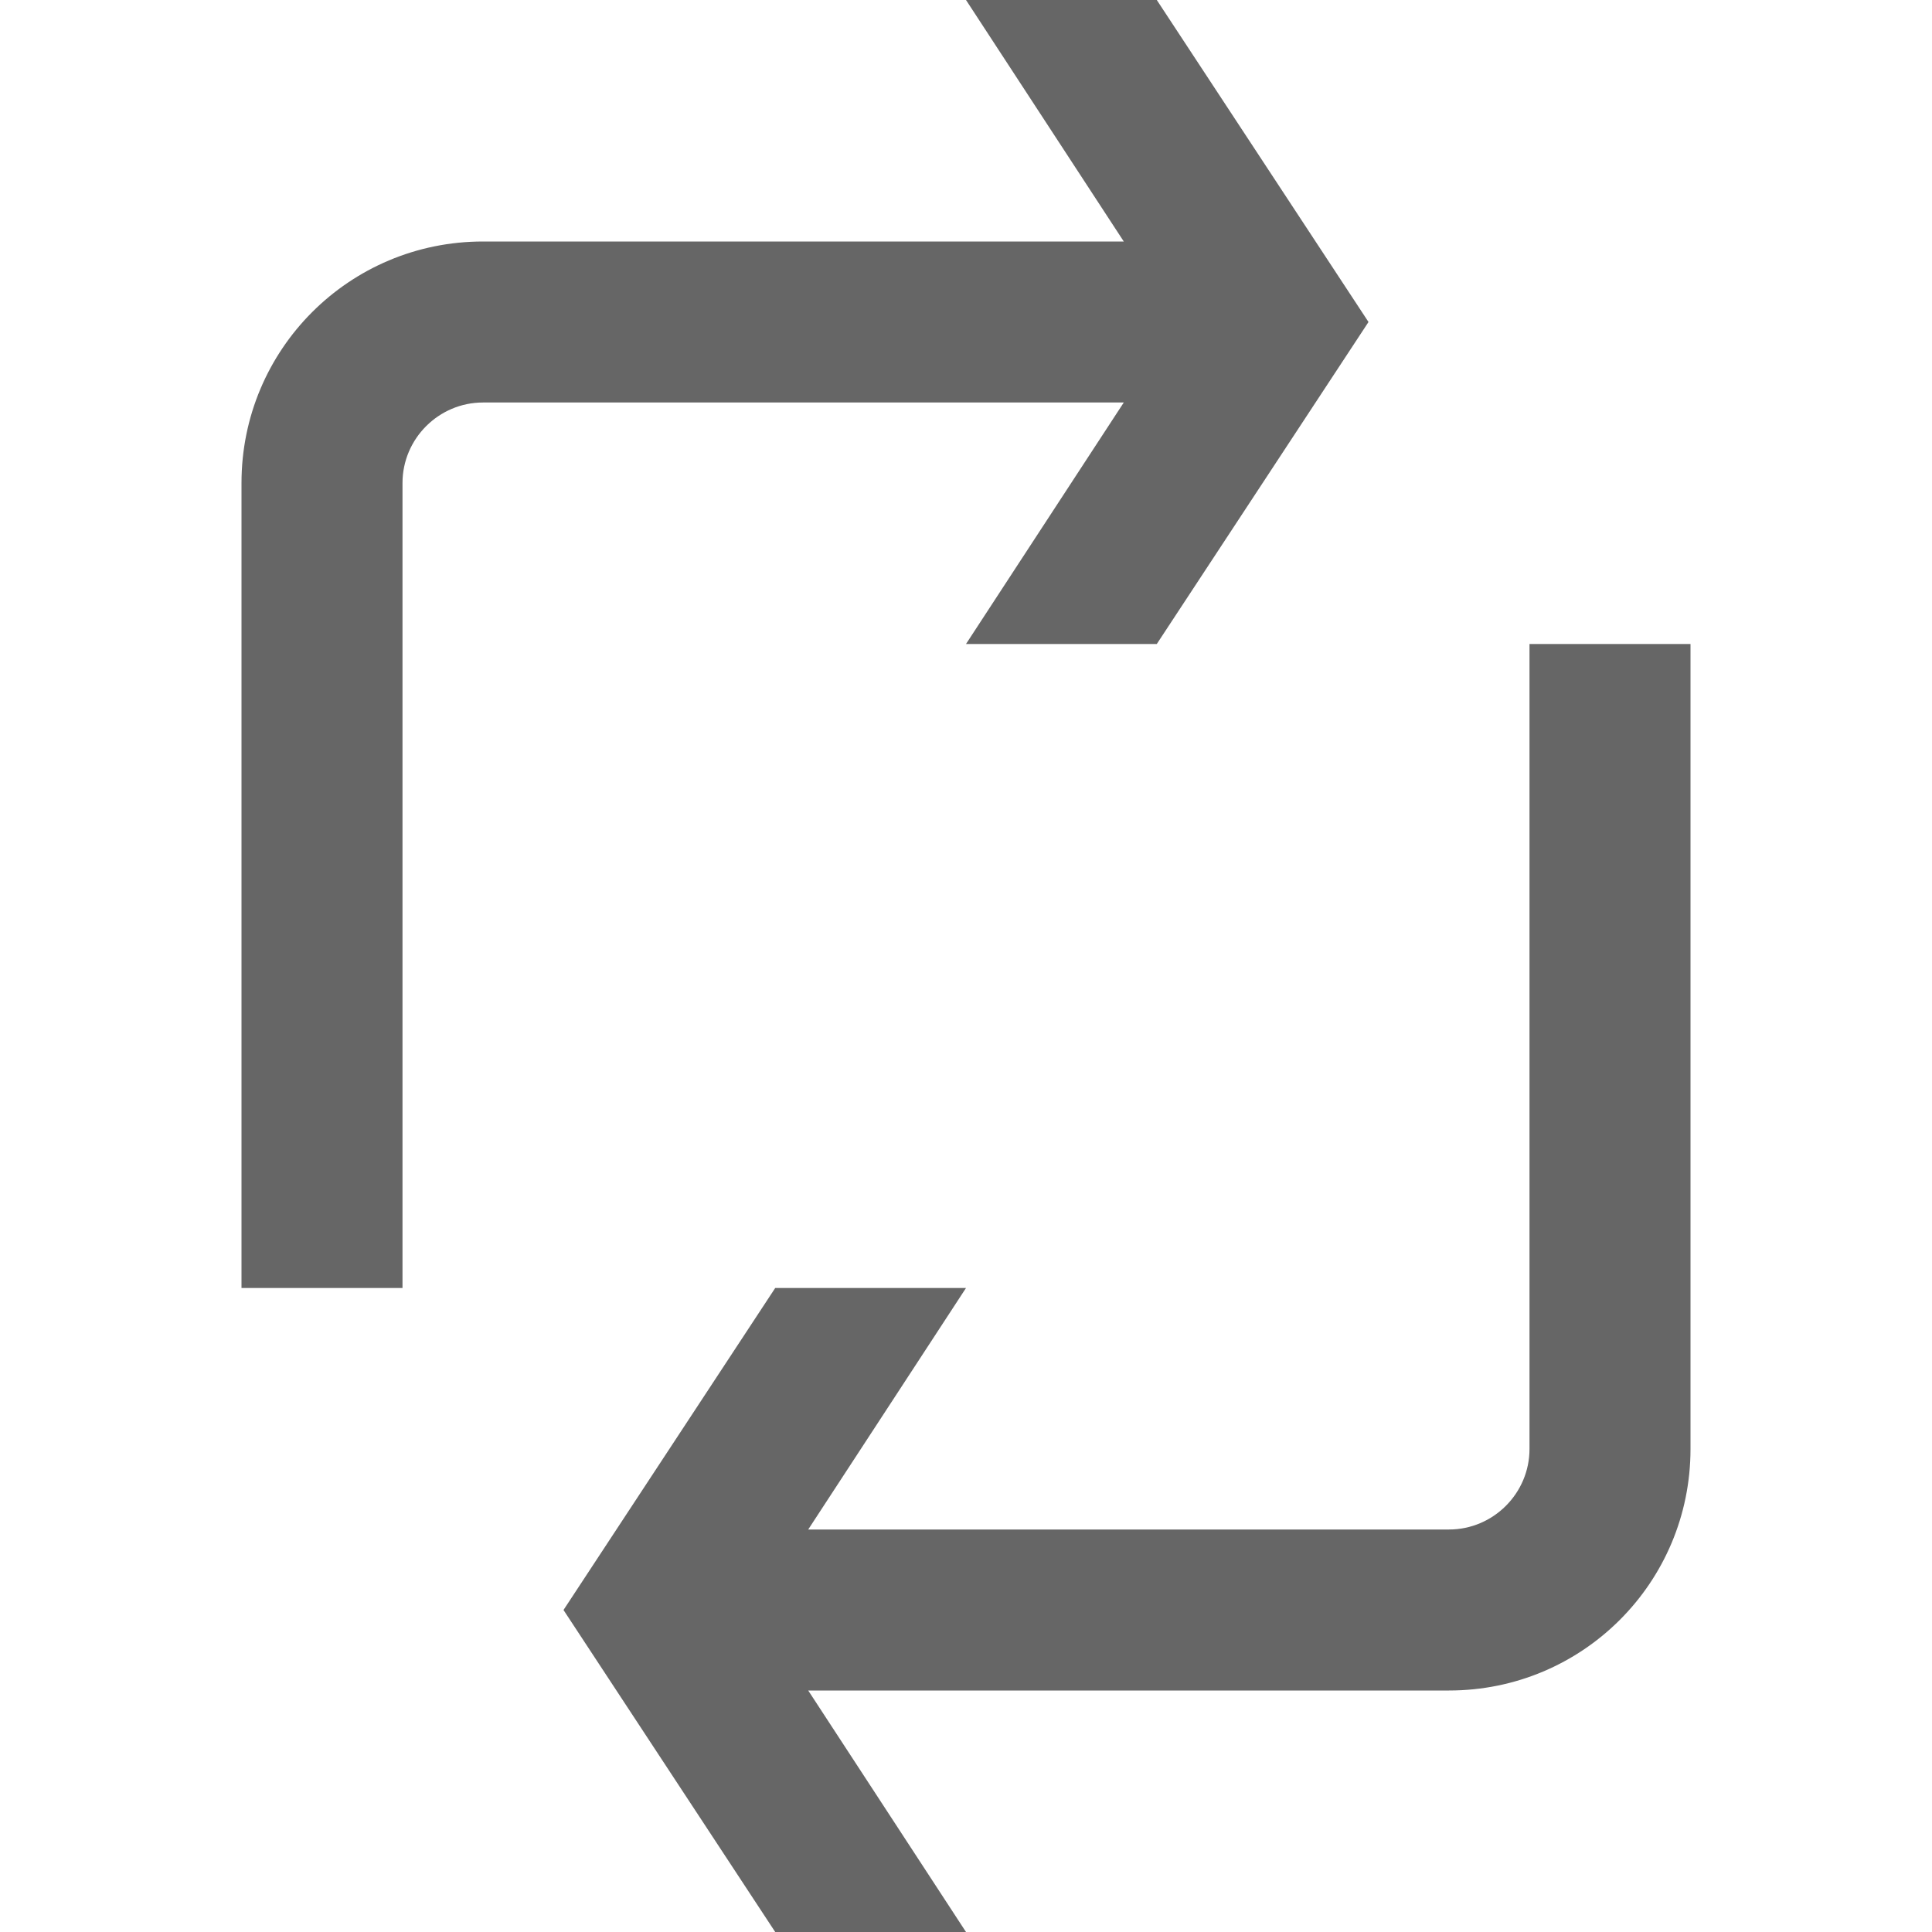 <svg xmlns="http://www.w3.org/2000/svg" viewBox="0 0 24 24" id="repost-medium" aria-hidden="true" role="none" data-supported-dps="24x24" fill="currentColor"><path d="M13.96 5H6c-.55 0-1 .45-1 1v10H3V6c0-1.66 1.34-3 3-3h7.96L12 0h2.37L17 4l-2.63 4H12l1.96-3zm5.54 3H19v10c0 .55-.45 1-1 1h-7.96L12 16H9.63L7 20l2.63 4H12l-1.96-3H18c1.66 0 3-1.34 3-3V8h-1.5z" fill="#666666"/></svg>